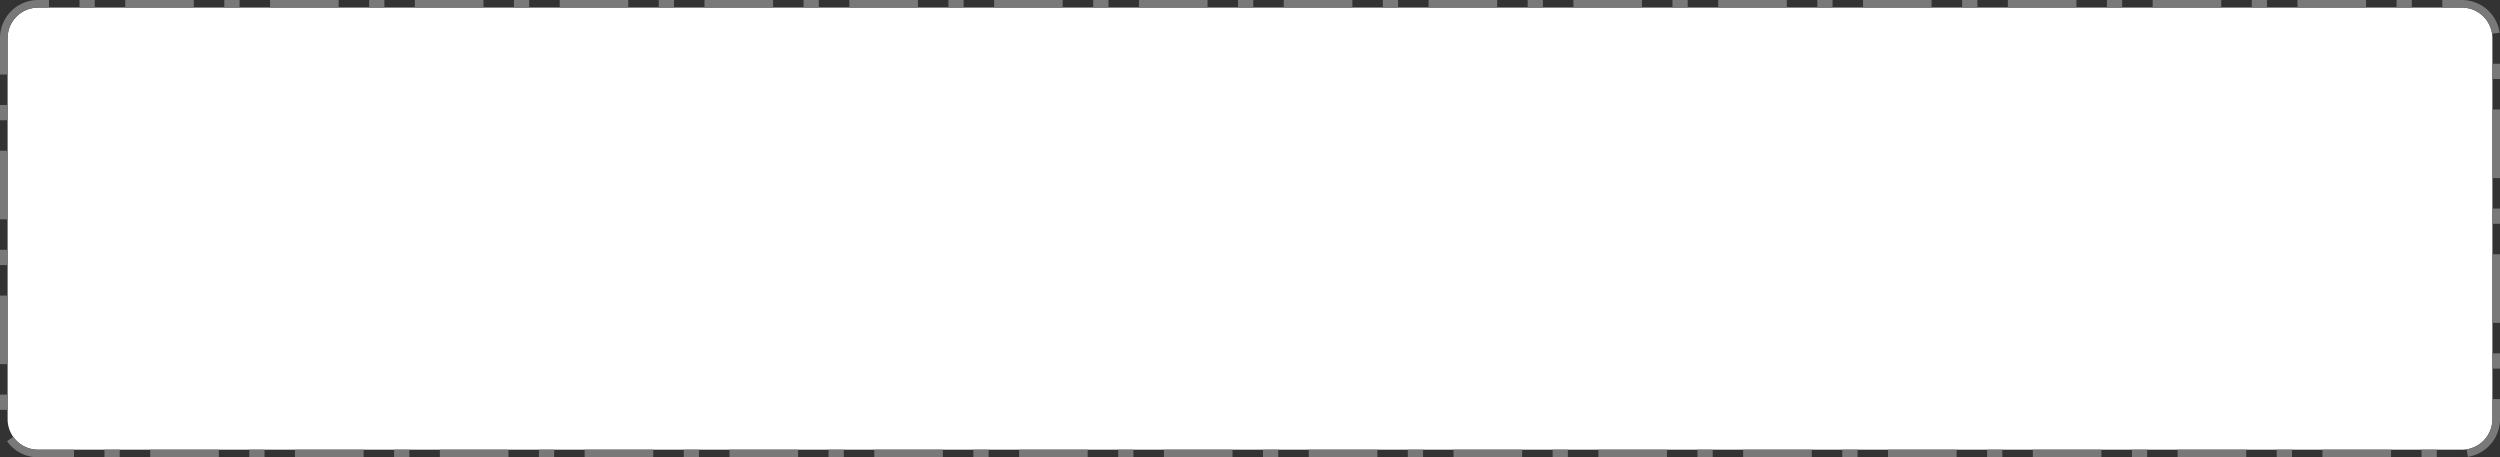 ﻿<?xml version="1.0" encoding="utf-8"?>
<svg version="1.1" xmlns:xlink="http://www.w3.org/1999/xlink" width="328px" height="60px" xmlns="http://www.w3.org/2000/svg">
  <rect width="100%" height="100%" fill="#333333" stroke="none"/>
  <g transform="matrix(1 0 0 1 -46 -315 )">
    <path d="M 47 320  A 4 4 0 0 1 51 316 L 369 316  A 4 4 0 0 1 373 320 L 373 370  A 4 4 0 0 1 369 374 L 51 374  A 4 4 0 0 1 47 370 L 47 320  Z " fill-rule="nonzero" fill="#ffffff" stroke="none" />
    <path d="M 46.5 320  A 4.5 4.5 0 0 1 51 315.5 L 369 315.5  A 4.5 4.5 0 0 1 373.5 320 L 373.5 370  A 4.5 4.5 0 0 1 369 374.5 L 51 374.5  A 4.5 4.5 0 0 1 46.5 370 L 46.5 320  Z " stroke-width="1" stroke-dasharray="9,4,2,4" stroke="#797979" fill="none" stroke-dashoffset="0.5" />
  </g>
</svg>